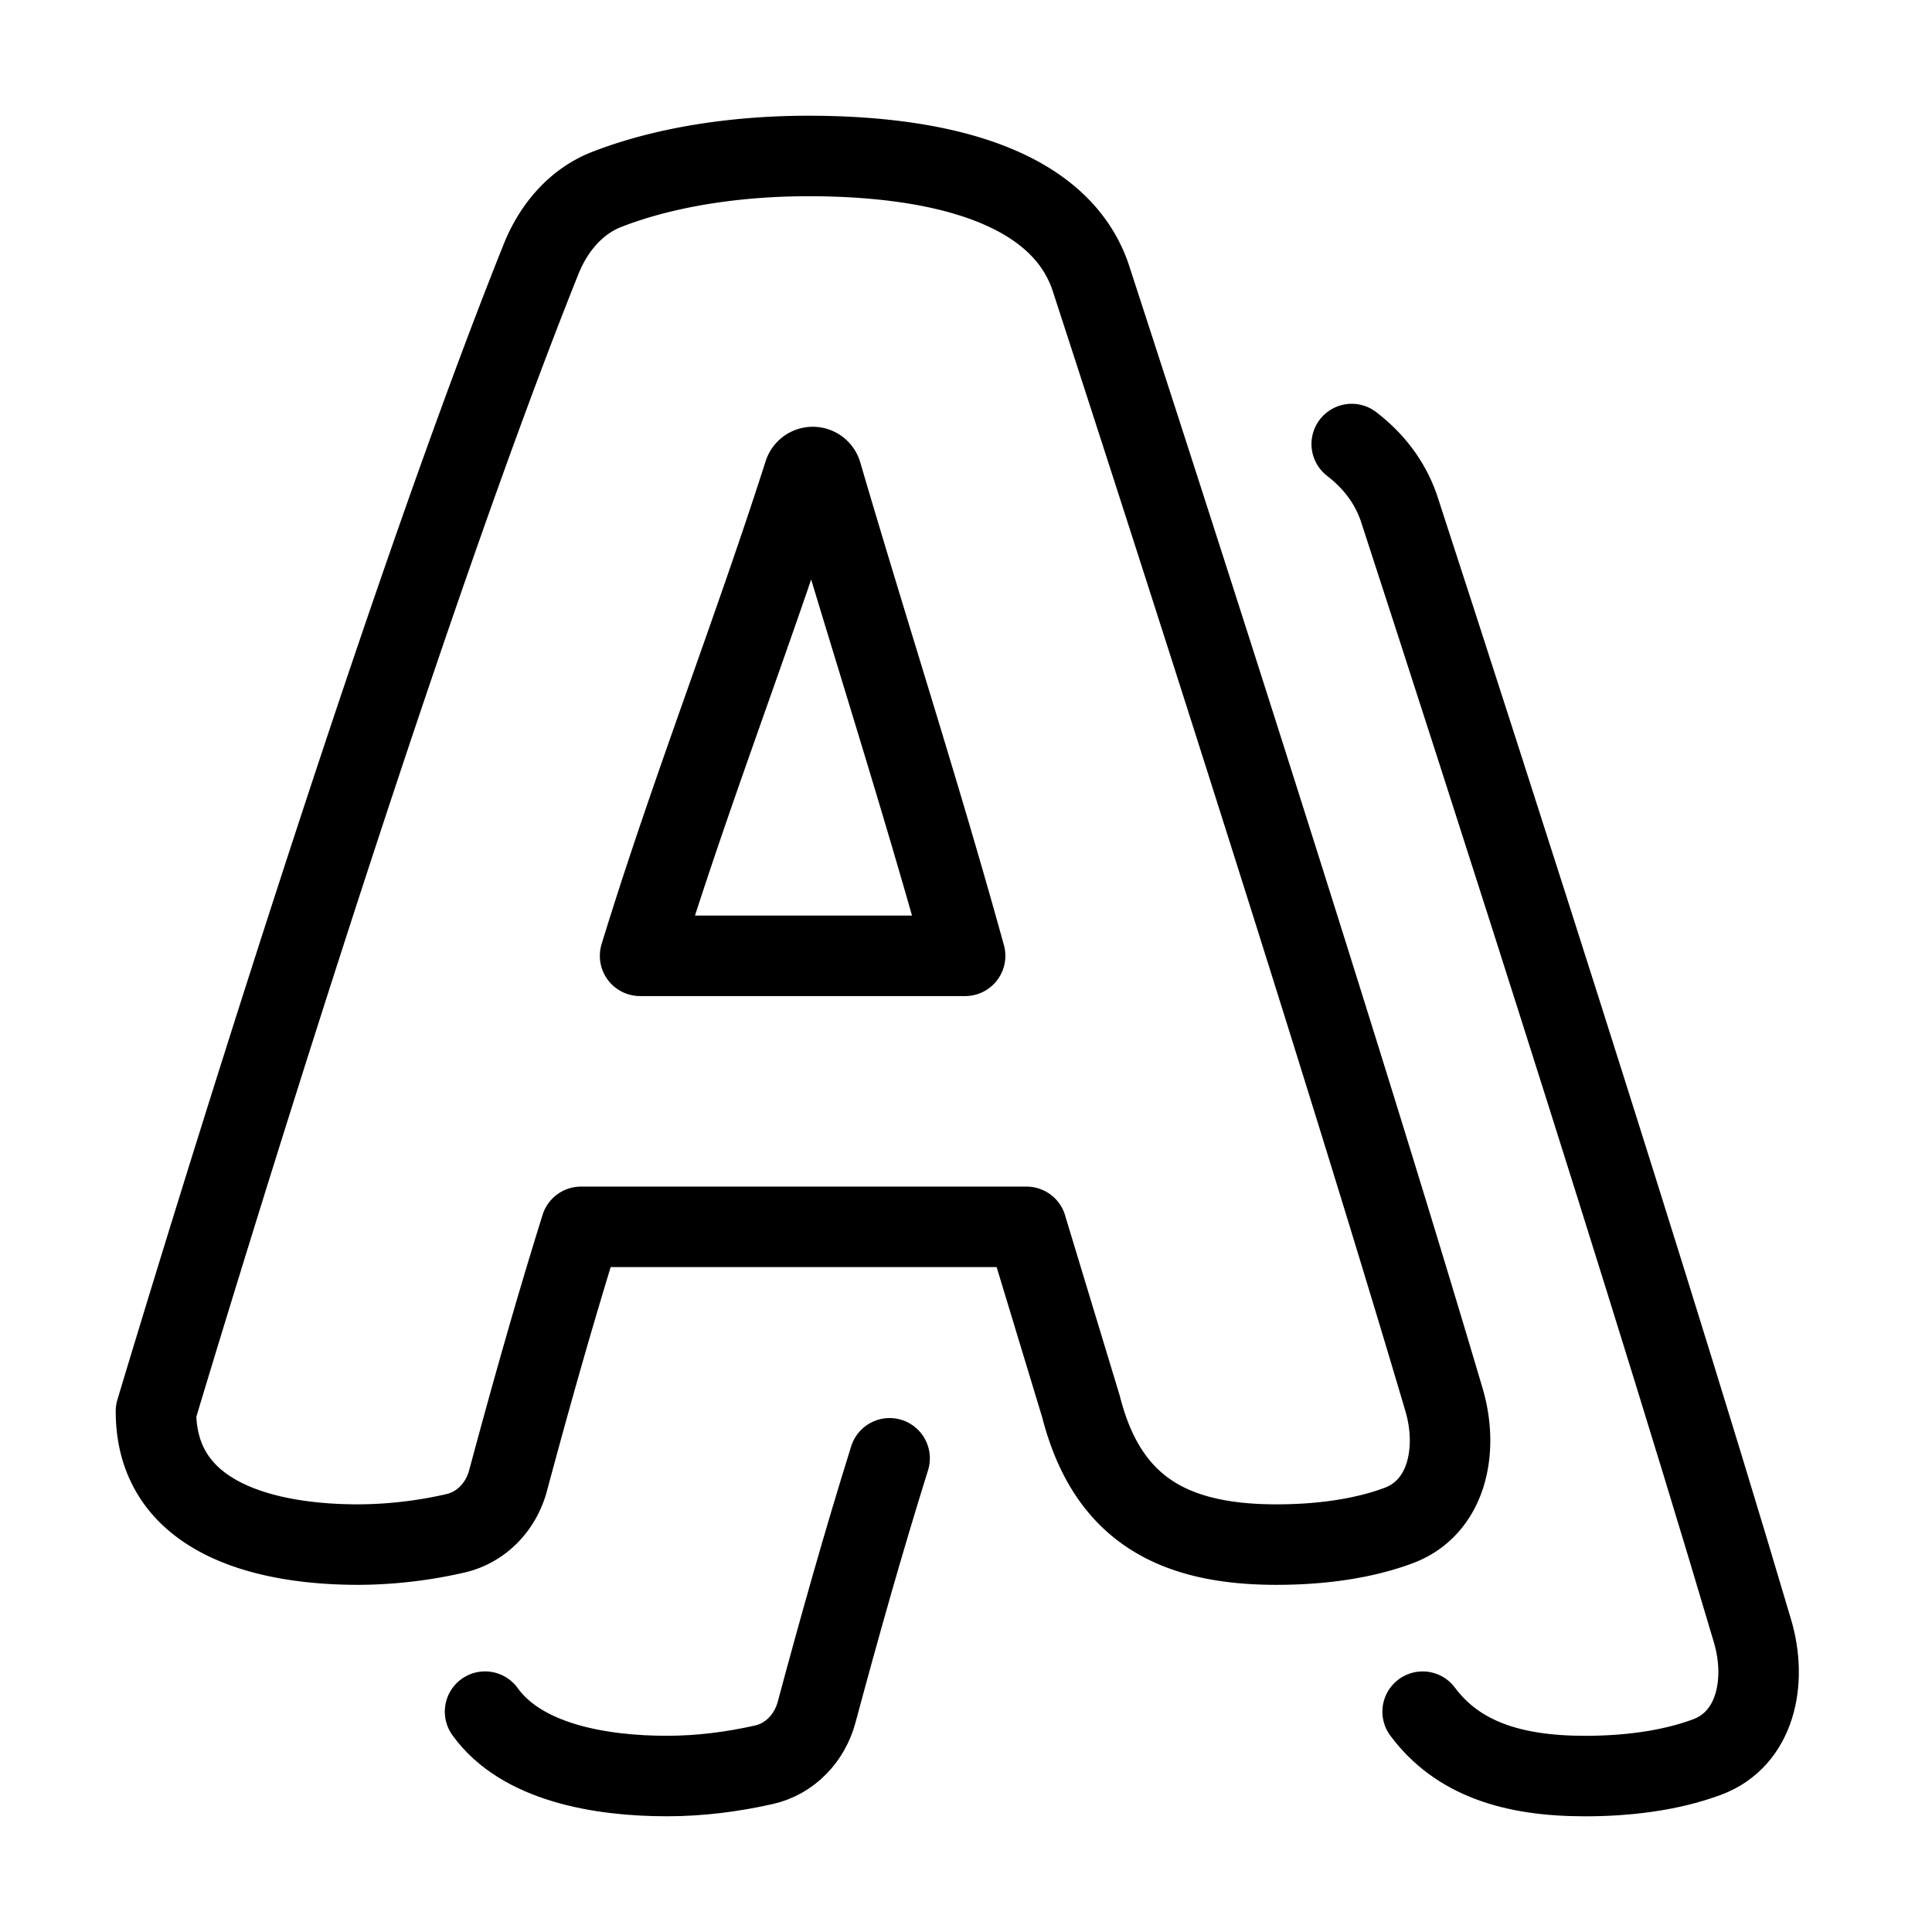 <svg xmlns="http://www.w3.org/2000/svg" fill="none" viewBox="-1 -1 48 48" height="48" width="48"><g id="text-shadow"><path id="Vector" stroke="#000" stroke-linecap="round" stroke-linejoin="round" d="M21.102 35.231c-0.654 2.091 -1.246 4.194 -1.813 6.306 -0.172 0.644 -0.662 1.163 -1.312 1.309 -0.789 0.176 -1.584 0.279 -2.409 0.279 -1.665 0 -3.613 -0.34 -4.517 -1.6M32.583 10.032c0.524 0.403 0.936 0.918 1.167 1.574 0 0 5.705 17.47 8.793 27.925 0.367 1.243 0.081 2.674 -1.135 3.124 -0.968 0.359 -2.066 0.471 -3.027 0.471 -1.832 0 -3.177 -0.45 -4.036 -1.6" stroke-width="2"></path><path id="Vector_2" stroke="#000" stroke-linecap="round" stroke-linejoin="round" d="M24.504 29.481h-11.069c-0.654 2.091 -1.246 4.194 -1.813 6.306 -0.172 0.644 -0.662 1.163 -1.312 1.309A10.954 10.954 0 0 1 7.901 37.375C5.646 37.375 2.875 36.752 2.875 34.063c0 0 5.573 -18.66 9.569 -28.629 0.31 -0.771 0.862 -1.43 1.635 -1.73C15.647 3.095 17.481 2.875 19.081 2.875c2.371 0 6.09 0.393 7.003 2.98 0 0 5.705 17.471 8.793 27.925 0.367 1.243 0.081 2.674 -1.135 3.124 -0.968 0.359 -2.066 0.471 -3.027 0.471 -2.595 0 -4.212 -0.902 -4.856 -3.422l-1.356 -4.472Zm-5.311 -18.878a0.23 0.23 0 0 0 -0.218 0.159c-1.287 4.019 -2.834 7.949 -4.072 11.985h8.075c-1.108 -4.015 -2.394 -7.982 -3.565 -11.979a0.229 0.229 0 0 0 -0.22 -0.165Z" stroke-width="2"></path></g></svg>